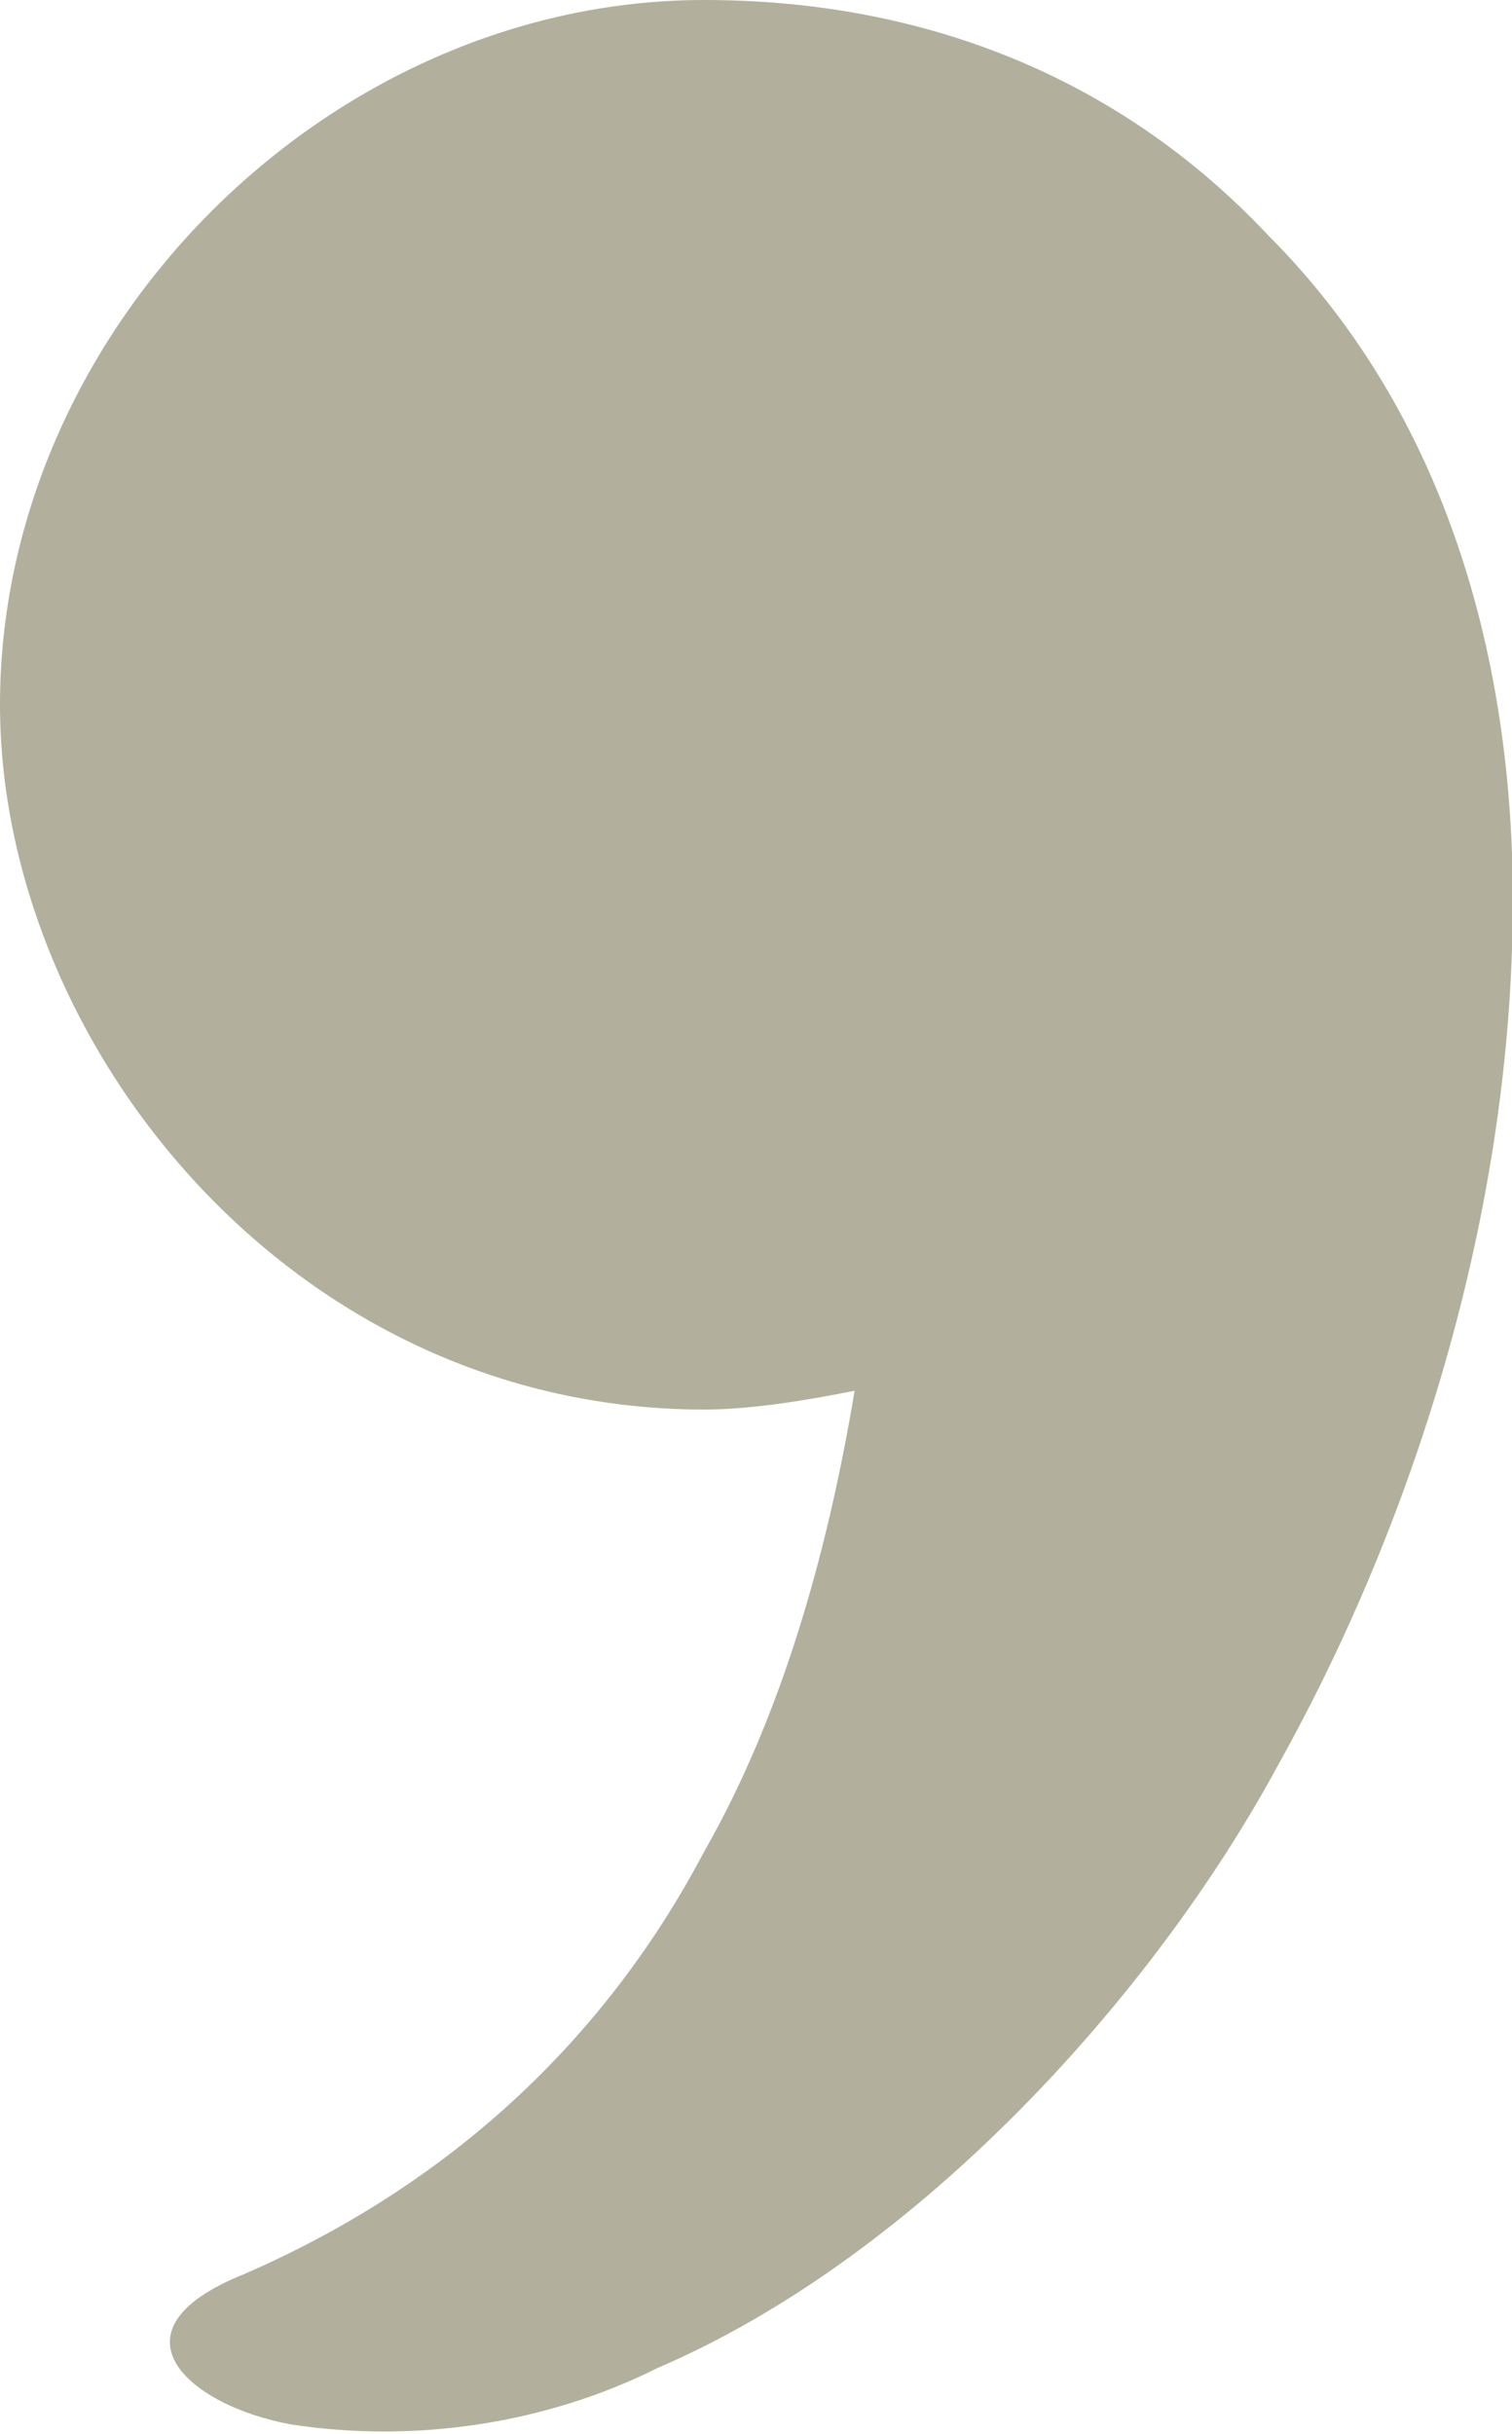 <?xml version="1.0" encoding="UTF-8"?>
<!DOCTYPE svg PUBLIC "-//W3C//DTD SVG 1.1//EN" "http://www.w3.org/Graphics/SVG/1.1/DTD/svg11.dtd">
<!-- Creator: CorelDRAW X8 -->
<svg xmlns="http://www.w3.org/2000/svg" xml:space="preserve" width="161px" height="259px" version="1.1" style="shape-rendering:geometricPrecision; text-rendering:geometricPrecision; image-rendering:optimizeQuality; fill-rule:evenodd; clip-rule:evenodd"
viewBox="0 0 161 259"
 xmlns:xlink="http://www.w3.org/1999/xlink">
 <defs>
  <style type="text/css">
   <![CDATA[
    .fil0 {fill:#B2B09C}
   ]]>
  </style>
 </defs>
 <g id="Layer_x0020_1">
  <path class="fil0" d="M75 0c-40,0 -75,35 -75,75 0,36 31,75 75,75 5,0 11,-1 16,-2 -3,18 -8,35 -16,49 -10,19 -26,35 -49,45 -15,6 -6,14 5,16 13,2 27,0 39,-6 28,-12 53,-40 66,-64 14,-25 24,-56 25,-87 1,-28 -6,-56 -26,-76 -16,-17 -37,-25 -60,-25z"/>
 </g>
</svg>

